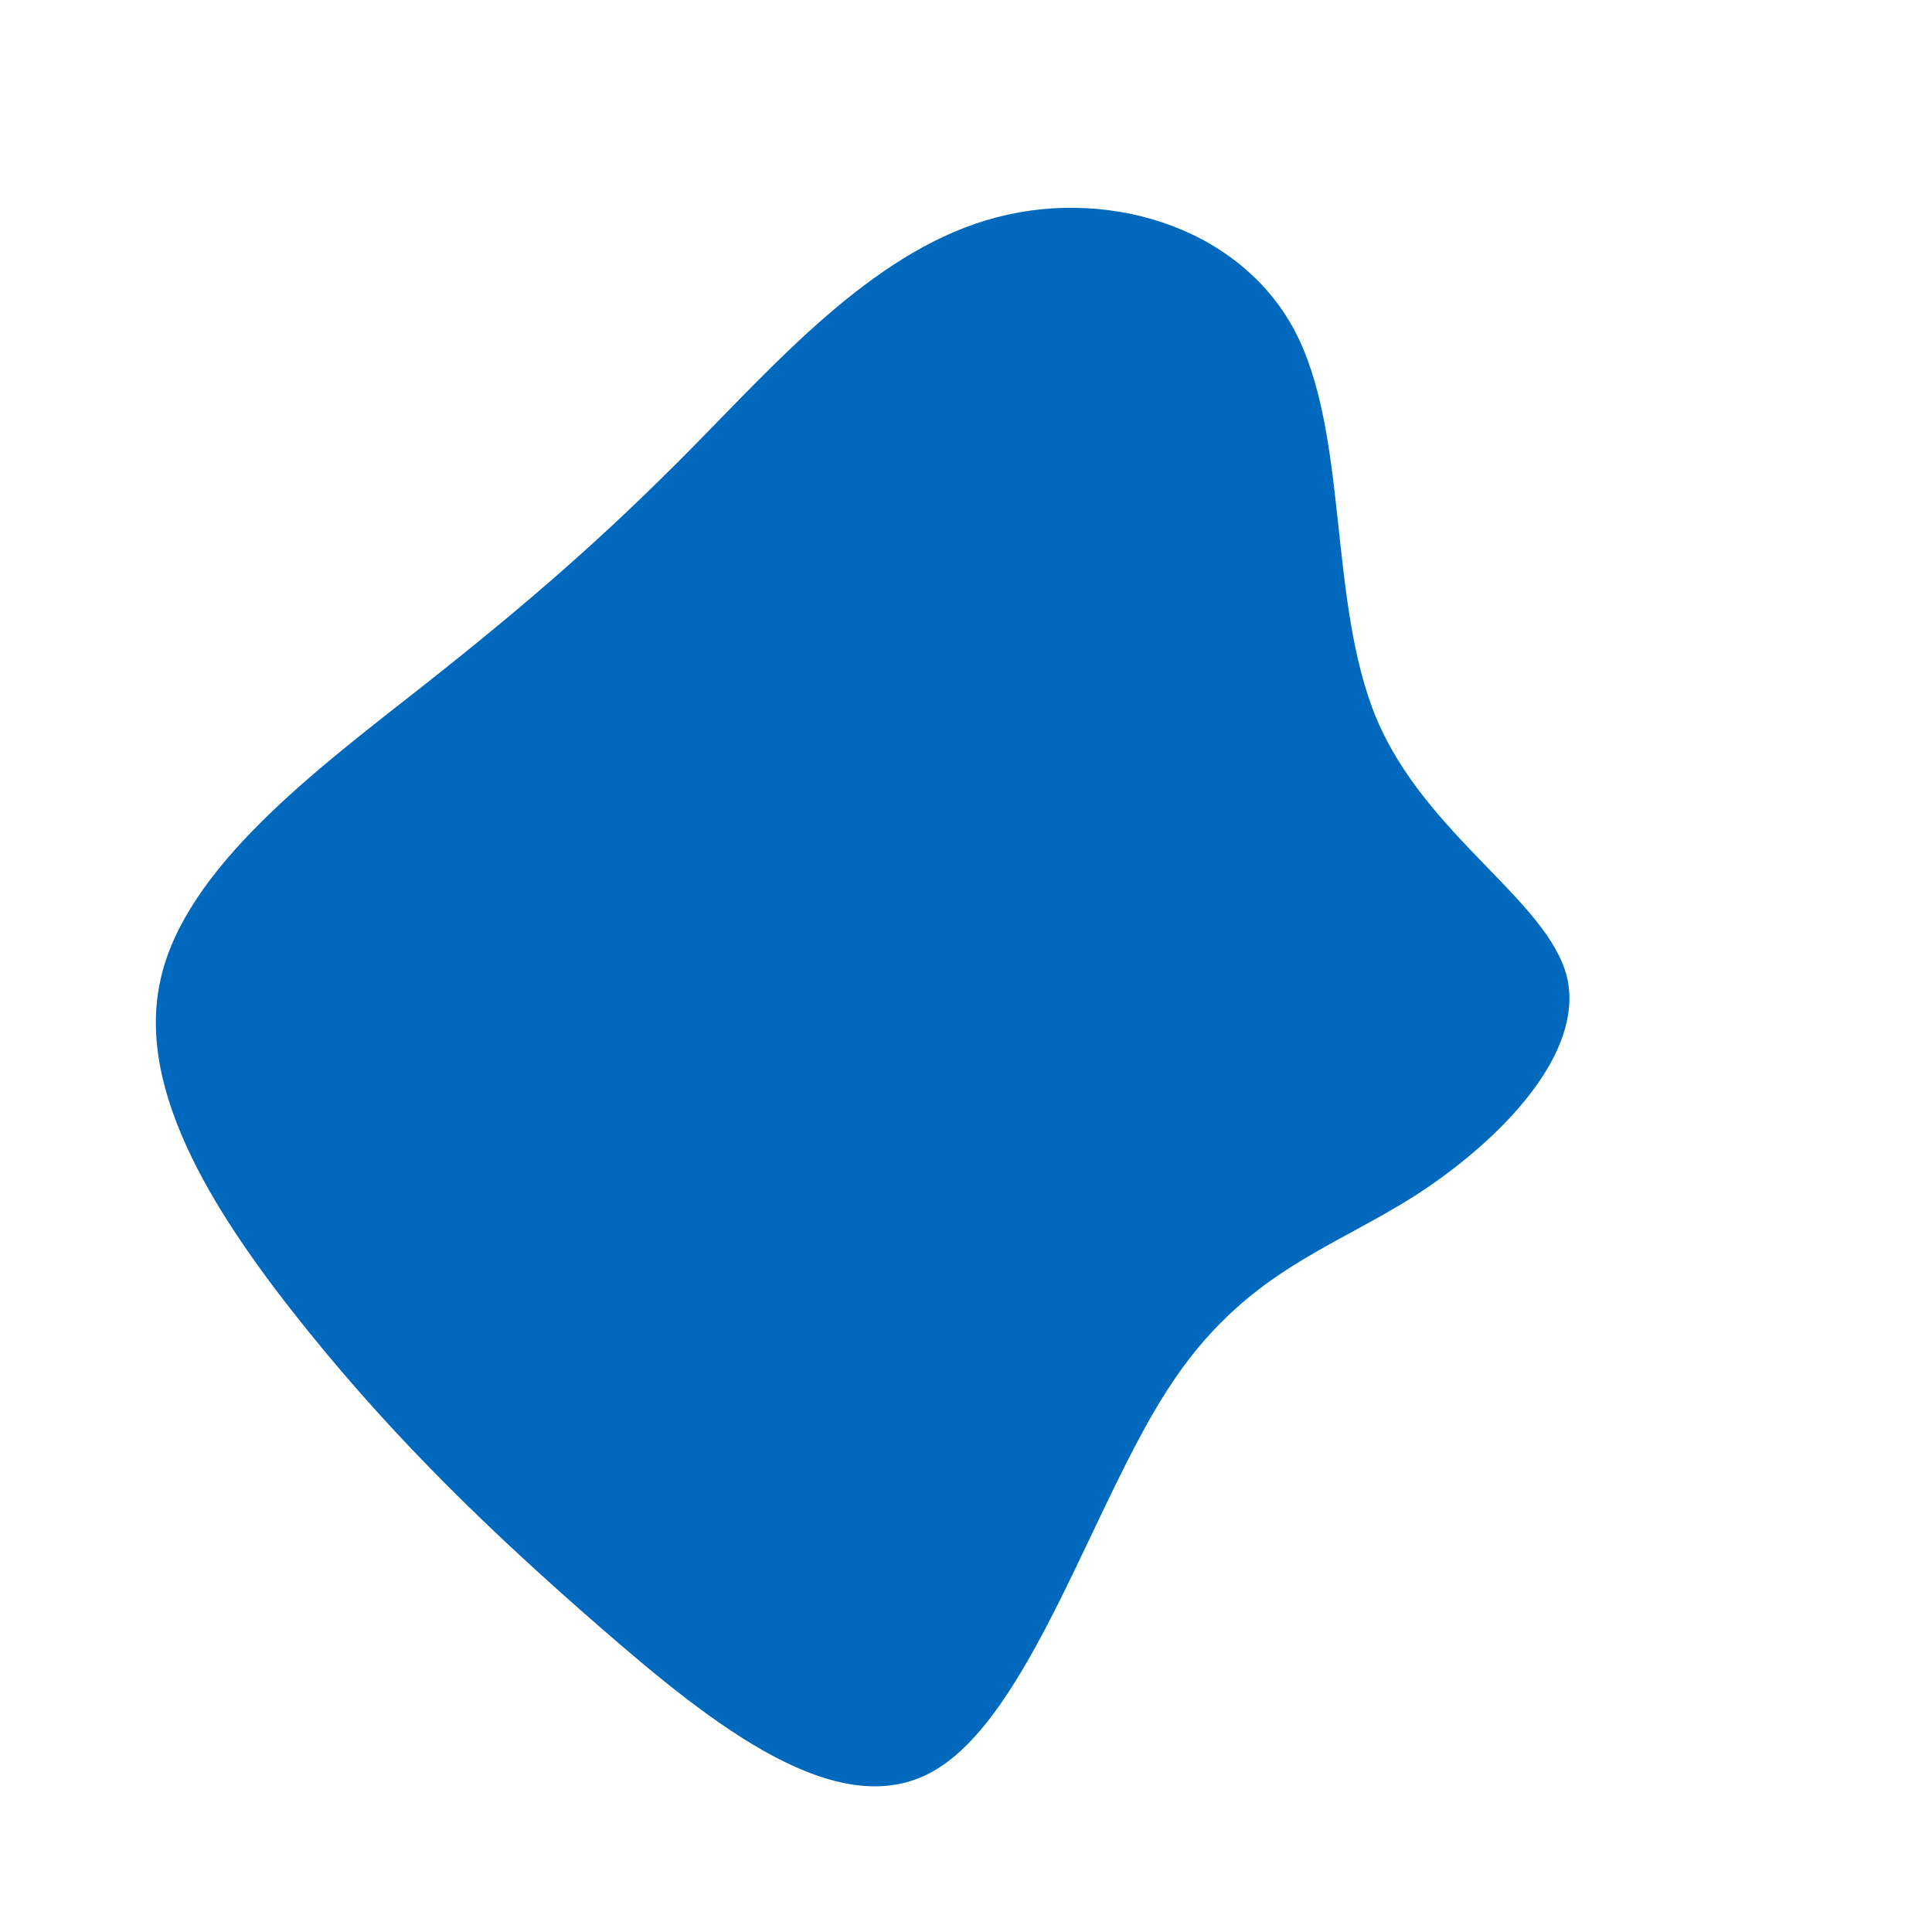 <?xml version="1.0" standalone="no"?>
<svg viewBox="0 0 200 200" xmlns="http://www.w3.org/2000/svg">
  <path fill="#0068BD" d="M33.9,-66C39.7,-55.3,37.4,-37.8,42.5,-25.6C47.6,-13.5,60.2,-6.8,62.2,1.1C64.1,9,55.4,18,46.6,23.7C37.7,29.4,28.7,31.7,20.9,43.8C13.1,55.8,6.6,77.6,-3.3,83.3C-13.1,89,-26.2,78.6,-37.7,68.6C-49.1,58.7,-58.9,49.2,-68.1,37.8C-77.3,26.4,-86,13.2,-83.4,1.5C-80.9,-10.2,-67,-20.5,-56.2,-29C-45.3,-37.6,-37.5,-44.4,-28.6,-53.4C-19.7,-62.4,-9.9,-73.6,2.1,-77.2C14,-80.8,28,-76.8,33.9,-66Z" transform="translate(100 100)" />
</svg>
